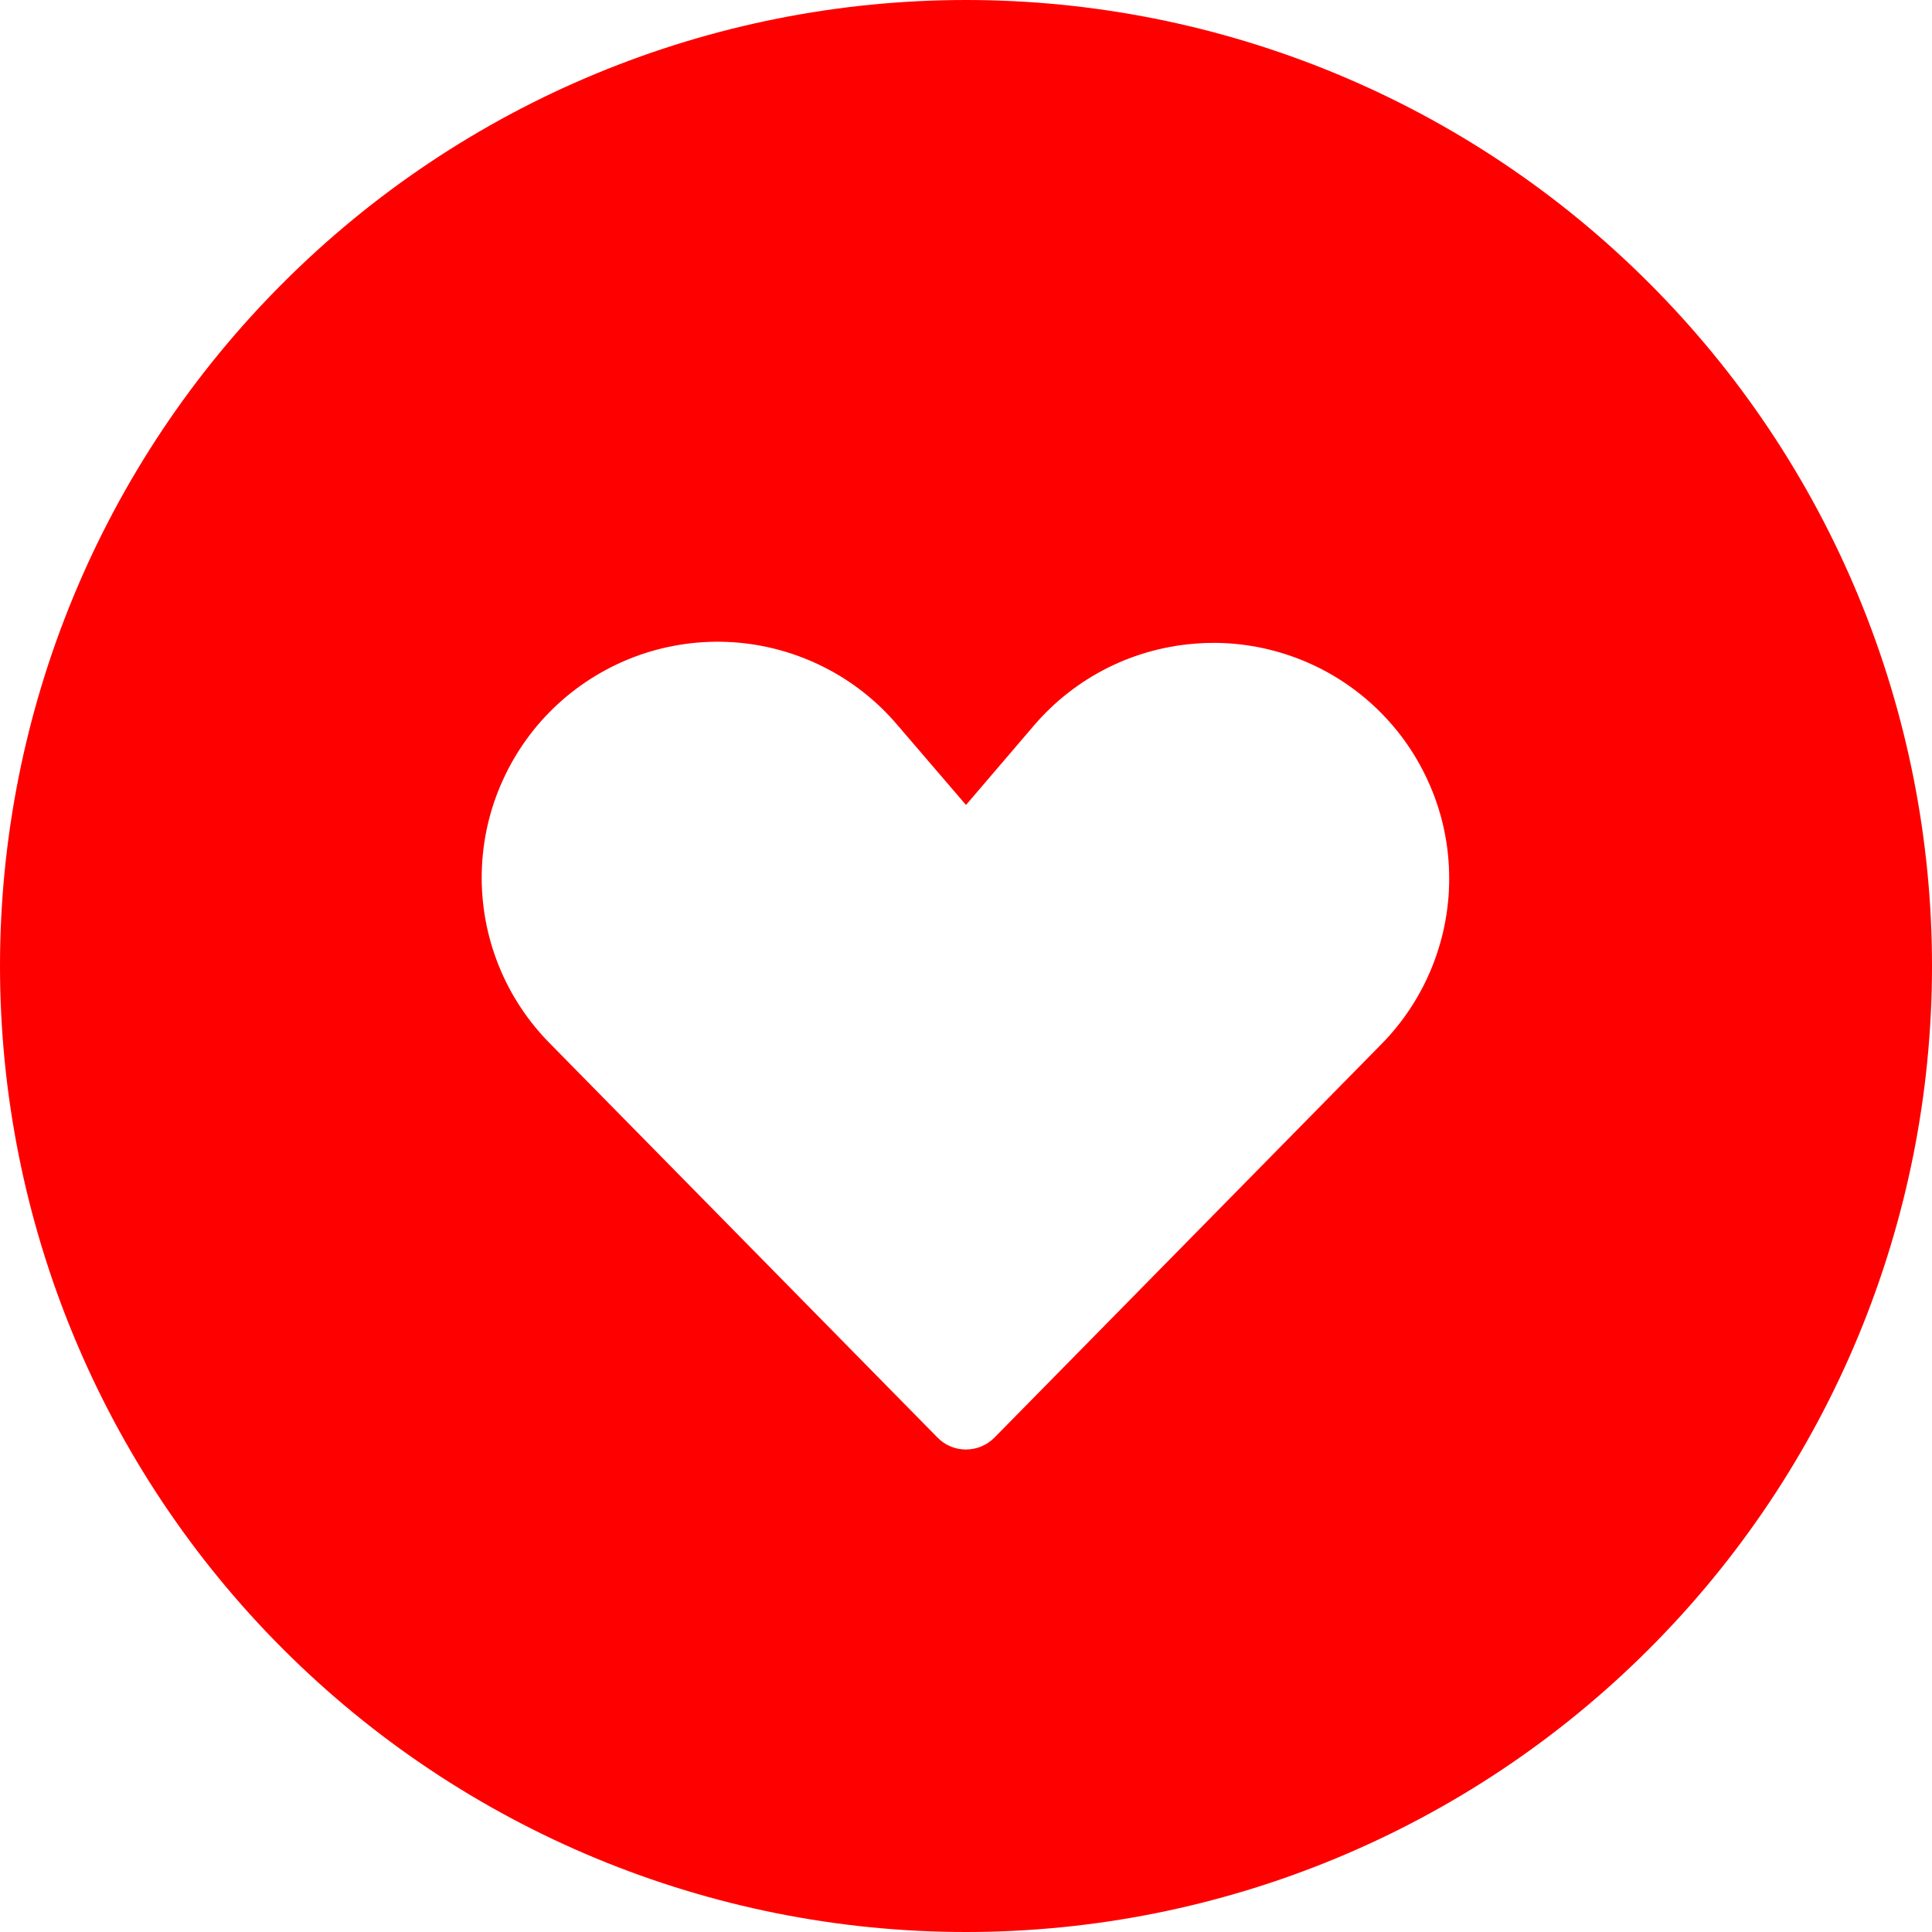 <svg width="17" height="17" viewBox="0 0 17 17" fill="none" xmlns="http://www.w3.org/2000/svg">
<path d="M0 8.5C-1.66332e-08 7.384 0.22 6.278 0.647 5.247C1.074 4.216 1.7 3.279 2.49 2.49C3.279 1.7 4.216 1.074 5.247 0.647C6.278 0.22 7.384 0 8.5 0C9.616 0 10.722 0.22 11.753 0.647C12.784 1.074 13.721 1.7 14.51 2.49C15.3 3.279 15.926 4.216 16.353 5.247C16.78 6.278 17 7.384 17 8.5C17 10.754 16.105 12.916 14.51 14.51C12.916 16.105 10.754 17 8.5 17C6.246 17 4.084 16.105 2.49 14.51C0.896 12.916 3.35923e-08 10.754 0 8.5V8.5ZM8.5 7.083L7.902 6.386C7.722 6.172 7.5 5.996 7.25 5.87C7 5.744 6.727 5.669 6.447 5.651C6.168 5.633 5.887 5.672 5.623 5.765C5.359 5.859 5.117 6.004 4.91 6.194C4.704 6.383 4.538 6.613 4.423 6.868C4.307 7.123 4.245 7.399 4.239 7.679C4.233 7.959 4.284 8.238 4.389 8.498C4.493 8.757 4.65 8.993 4.848 9.191L8.248 12.648C8.385 12.79 8.613 12.79 8.752 12.648L12.152 9.191C12.348 8.993 12.502 8.757 12.605 8.498C12.708 8.238 12.758 7.961 12.751 7.682C12.745 7.403 12.682 7.128 12.566 6.874C12.451 6.62 12.286 6.392 12.08 6.203C11.874 6.014 11.633 5.869 11.37 5.776C11.107 5.683 10.828 5.643 10.549 5.661C10.271 5.678 9.998 5.751 9.749 5.875C9.499 6 9.277 6.174 9.096 6.386L8.5 7.083Z" fill="#FF0000"/>
</svg>
